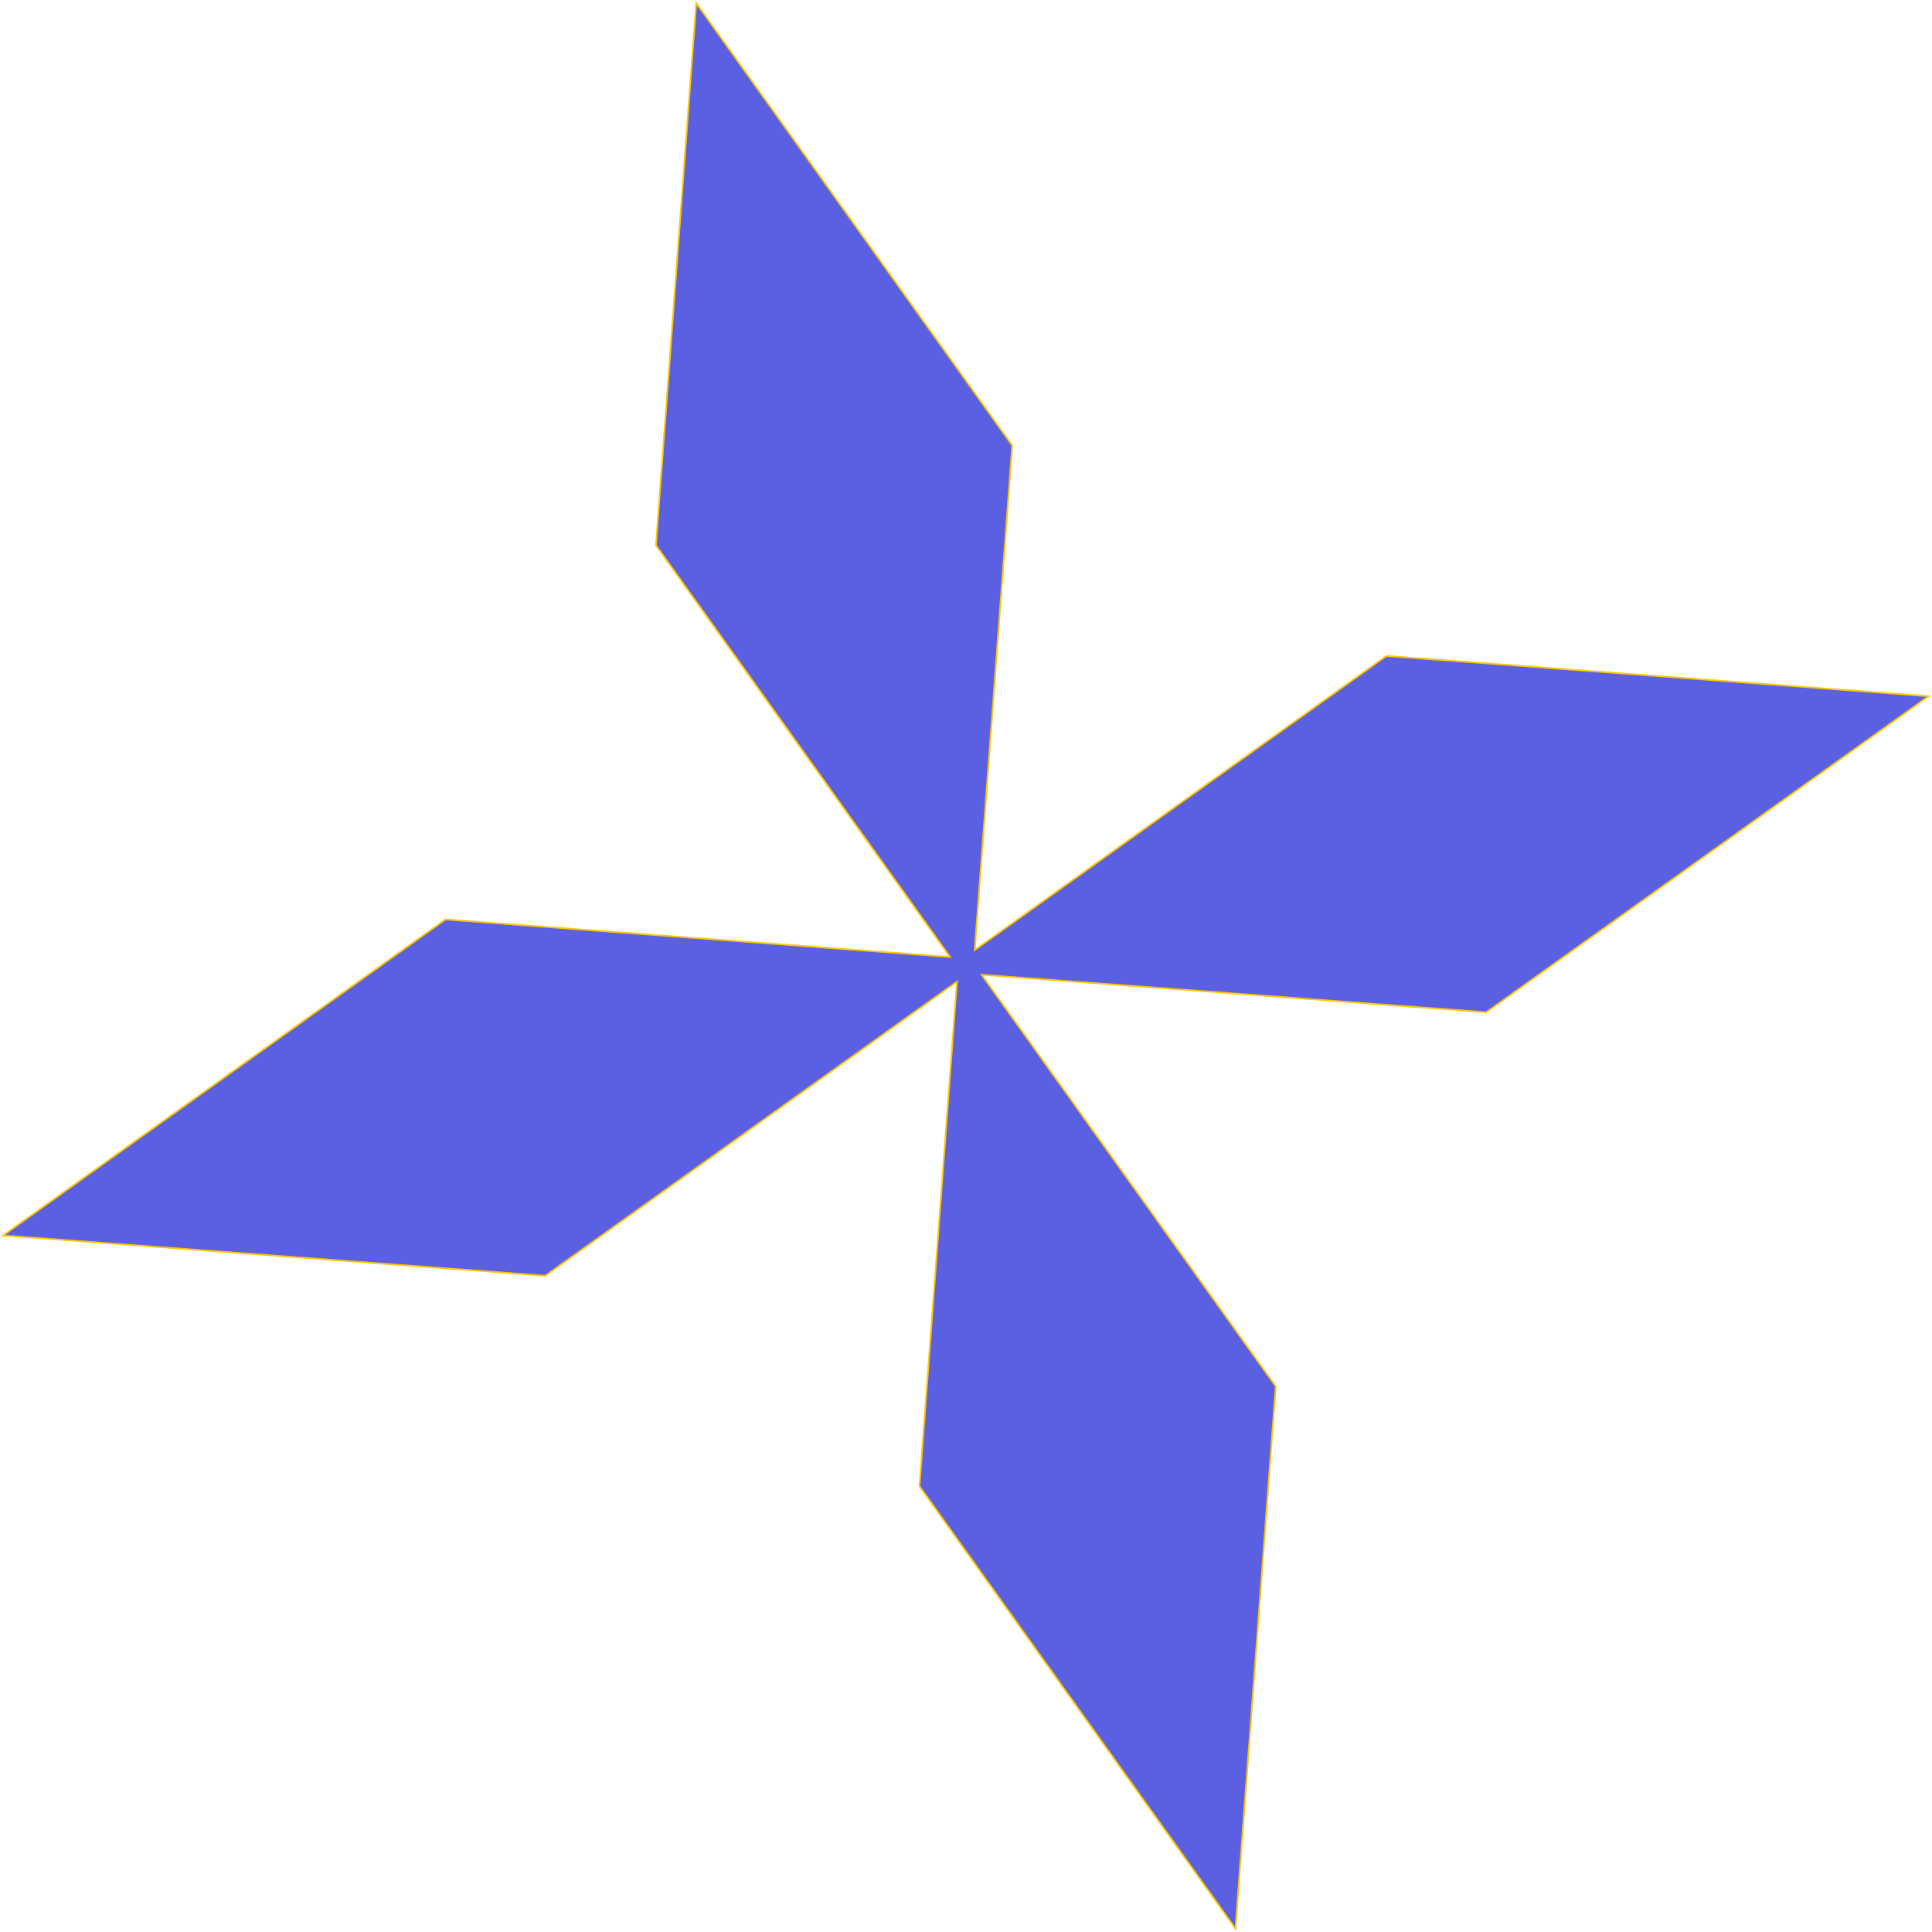 <svg width="1147" height="1147" viewBox="0 0 1147 1147" fill="none" xmlns="http://www.w3.org/2000/svg">
<path d="M882.338 600.937L583.831 578.751L582.767 578.673L583.387 579.541L757.386 823.103L733.475 1144.95L545.884 882.337L568.07 583.831L568.149 582.767L567.28 583.386L323.718 757.384L1.876 733.475L264.485 545.883L562.991 568.07L564.055 568.149L563.435 567.28L389.437 323.716L413.347 1.875L600.939 264.483L578.752 562.99L578.673 564.055L579.541 563.434L823.105 389.435L1144.95 413.346L882.338 600.937Z" fill="#5B5FE1" stroke="#FFC600"/>
</svg>
